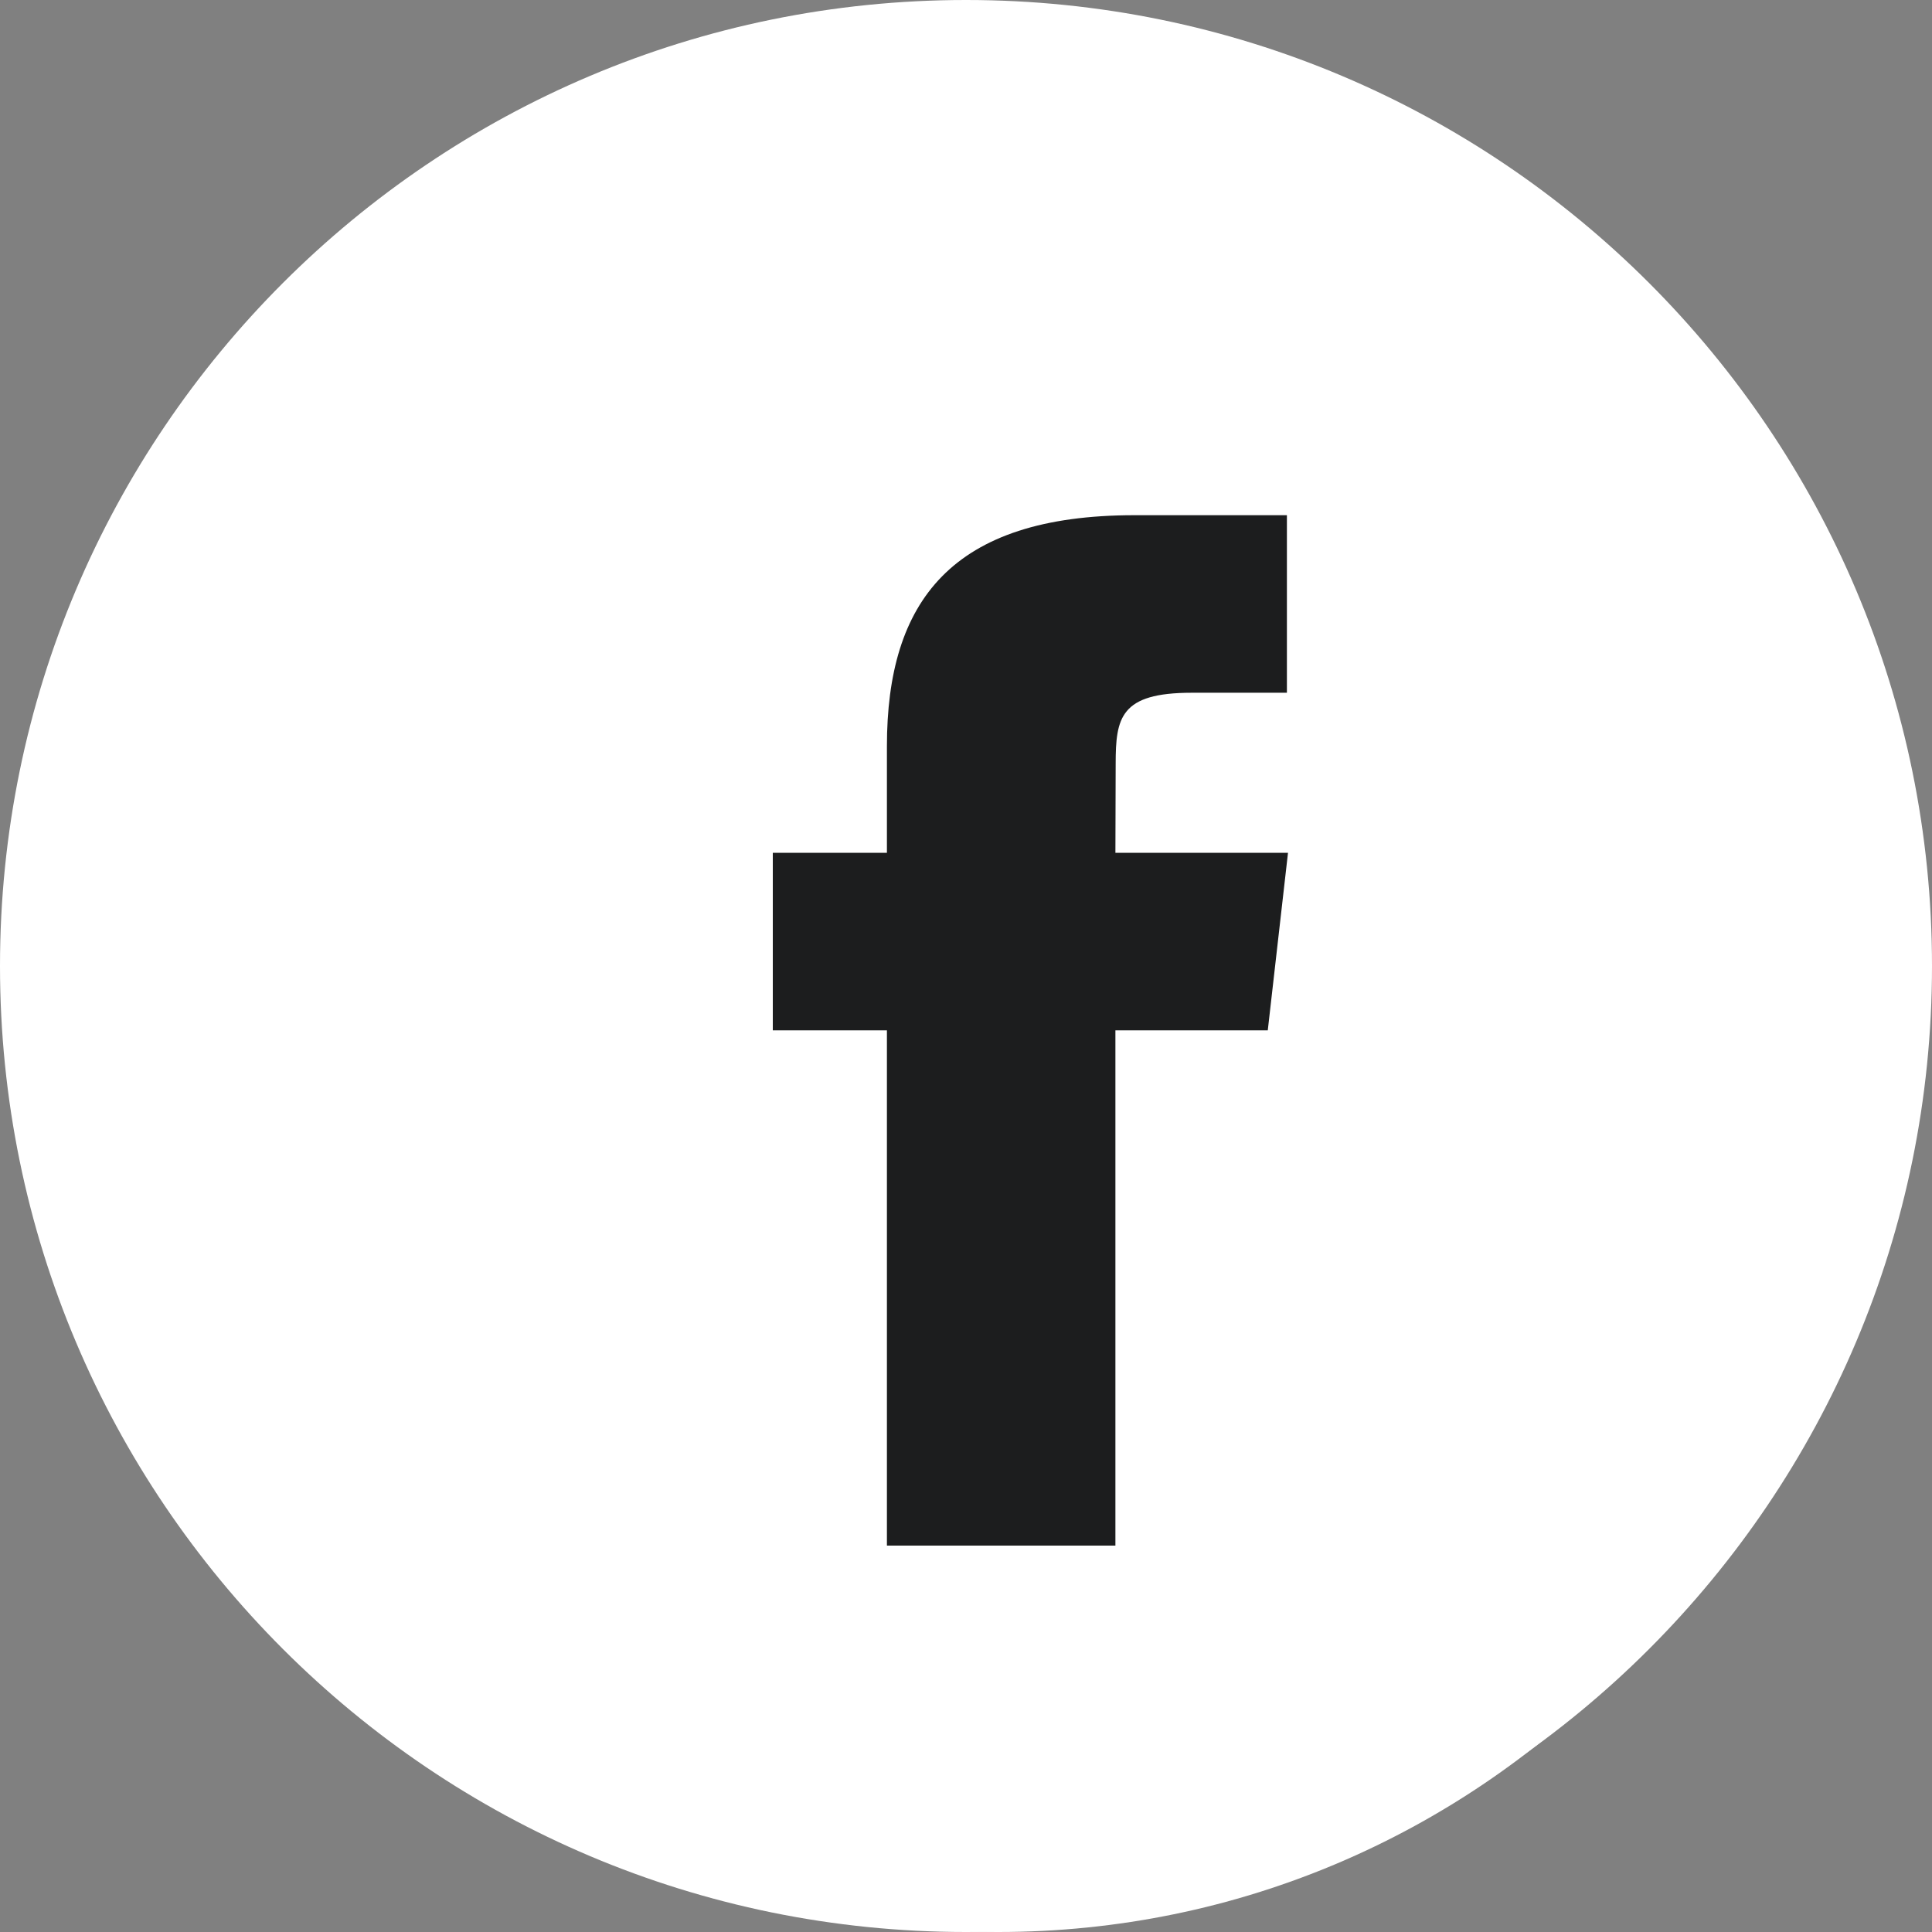 <?xml version="1.0" encoding="UTF-8"?>
<svg width="30px" height="30px" viewBox="0 0 30 30" version="1.1" xmlns="http://www.w3.org/2000/svg" xmlns:xlink="http://www.w3.org/1999/xlink">
    <rect x="0" y="0" width="30" height="30" fill="#808080" stroke="none"/>
    <!-- Generator: Sketch 52.5 (67469) - http://www.bohemiancoding.com/sketch -->
    <title>Facebook</title>
    <desc>Created with Sketch.</desc>
    <g id="Page-1" stroke="none" stroke-width="1" fill="none" fill-rule="evenodd">
        <g id="breakpoint--xlarge-[desktop-wide]" transform="translate(-165, -1723)">
            <g id="Footer" transform="translate(0, 1415)">
                <g id="Group-4" transform="translate(165, 74)">
                    <g id="Social-Links" transform="translate(0, 208)">
                        <g id="Group-5" transform="translate(0, 26)">
                            <g id="Facebook">
                                <path d="M2,16.5 C2,9.044 8.044,3 15.5,3 C22.956,3 29,9.044 29,16.5 C29,23.956 22.956,30 15.5,30 C8.044,30 2,23.956 2,16.5 Z" id="back" fill="#FFFFFF"></path>
                                <path d="M0,15 C0,6.716 6.716,0 15,0 C23.284,0 30,6.716 30,15 C30,23.284 23.284,30 15,30 C6.716,30 0,23.284 0,15 Z" id="back-copy" fill="#FFFFFF"></path>
                                <path d="M17.32,24 L17.32,15.999 L19.686,15.999 L20,13.242 L17.32,13.242 L17.324,11.862 C17.324,11.143 17.397,10.757 18.504,10.757 L19.983,10.757 L19.983,8 L17.616,8 C14.773,8 13.772,9.338 13.772,11.587 L13.772,13.242 L12,13.242 L12,15.999 L13.772,15.999 L13.772,24 L17.32,24 Z" id="Shape" fill="#1C1D1E"></path>
                            </g>
                        </g>
                    </g>
                </g>
            </g>
        </g>
    </g>
</svg>